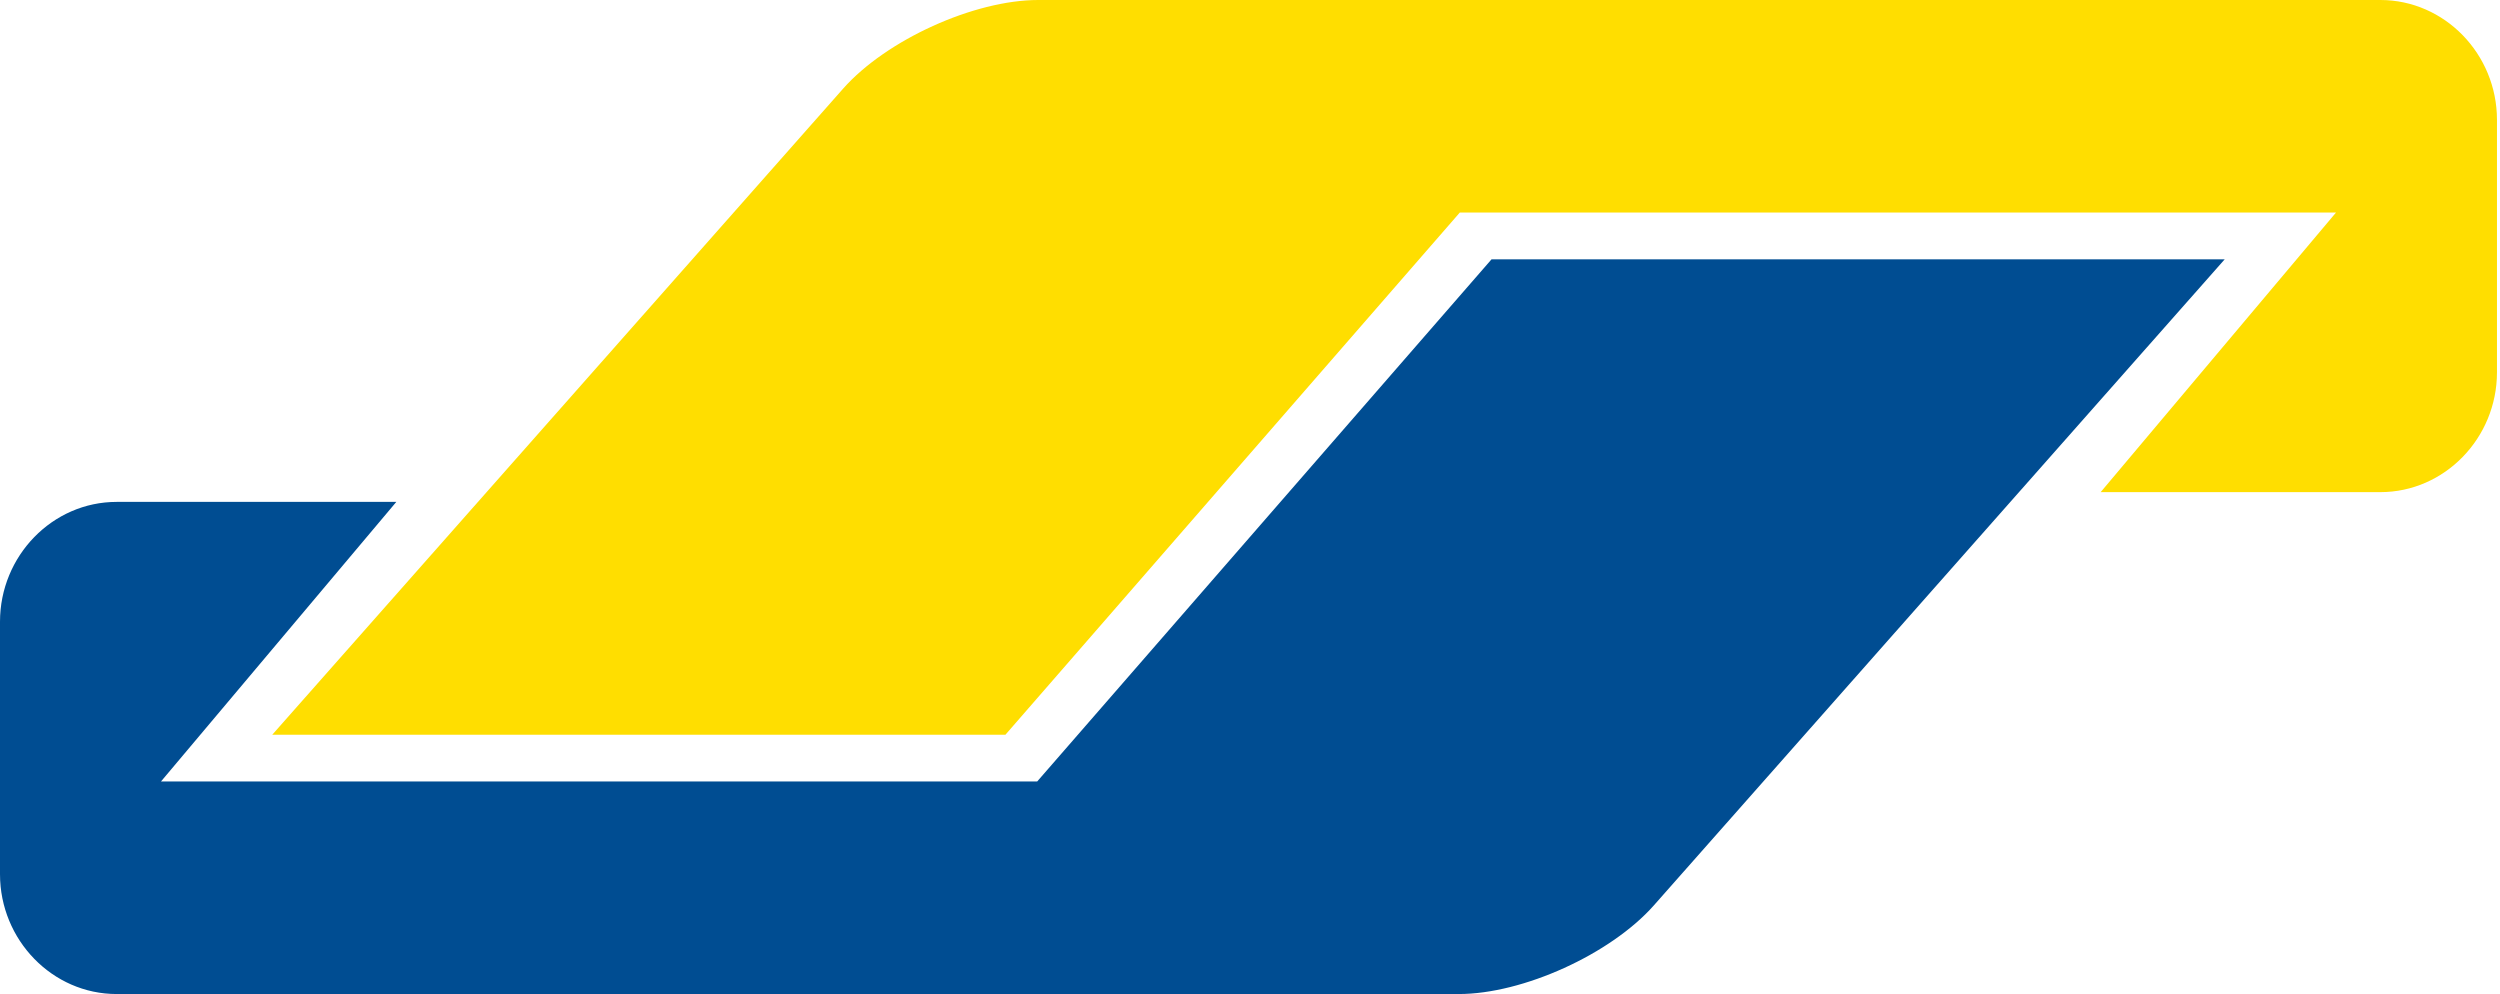 <svg width="503" height="200" viewBox="0 0 503 200" fill="none" xmlns="http://www.w3.org/2000/svg">
<path d="M478.92 0H208.901C195.98 0 178.333 8.023 169.651 17.819L54.776 147.829H202.291L293.71 42.766H470.003L422.652 99.018H478.92C491.841 99.018 502.391 88.154 502.391 74.903V24.115C502.391 10.864 491.841 0 478.92 0Z" fill="#FFDE00"/>
<path d="M23.471 200H293.491C306.411 200 324.058 191.977 332.74 182.181L447.615 52.171H300.1L208.681 157.234H32.389L79.739 100.982H23.471C10.55 100.982 -2.07824e-05 111.846 -2.07824e-05 125.097V175.885C-2.07824e-05 189.136 10.55 200 23.471 200Z" fill="#004D92"/>
</svg>
